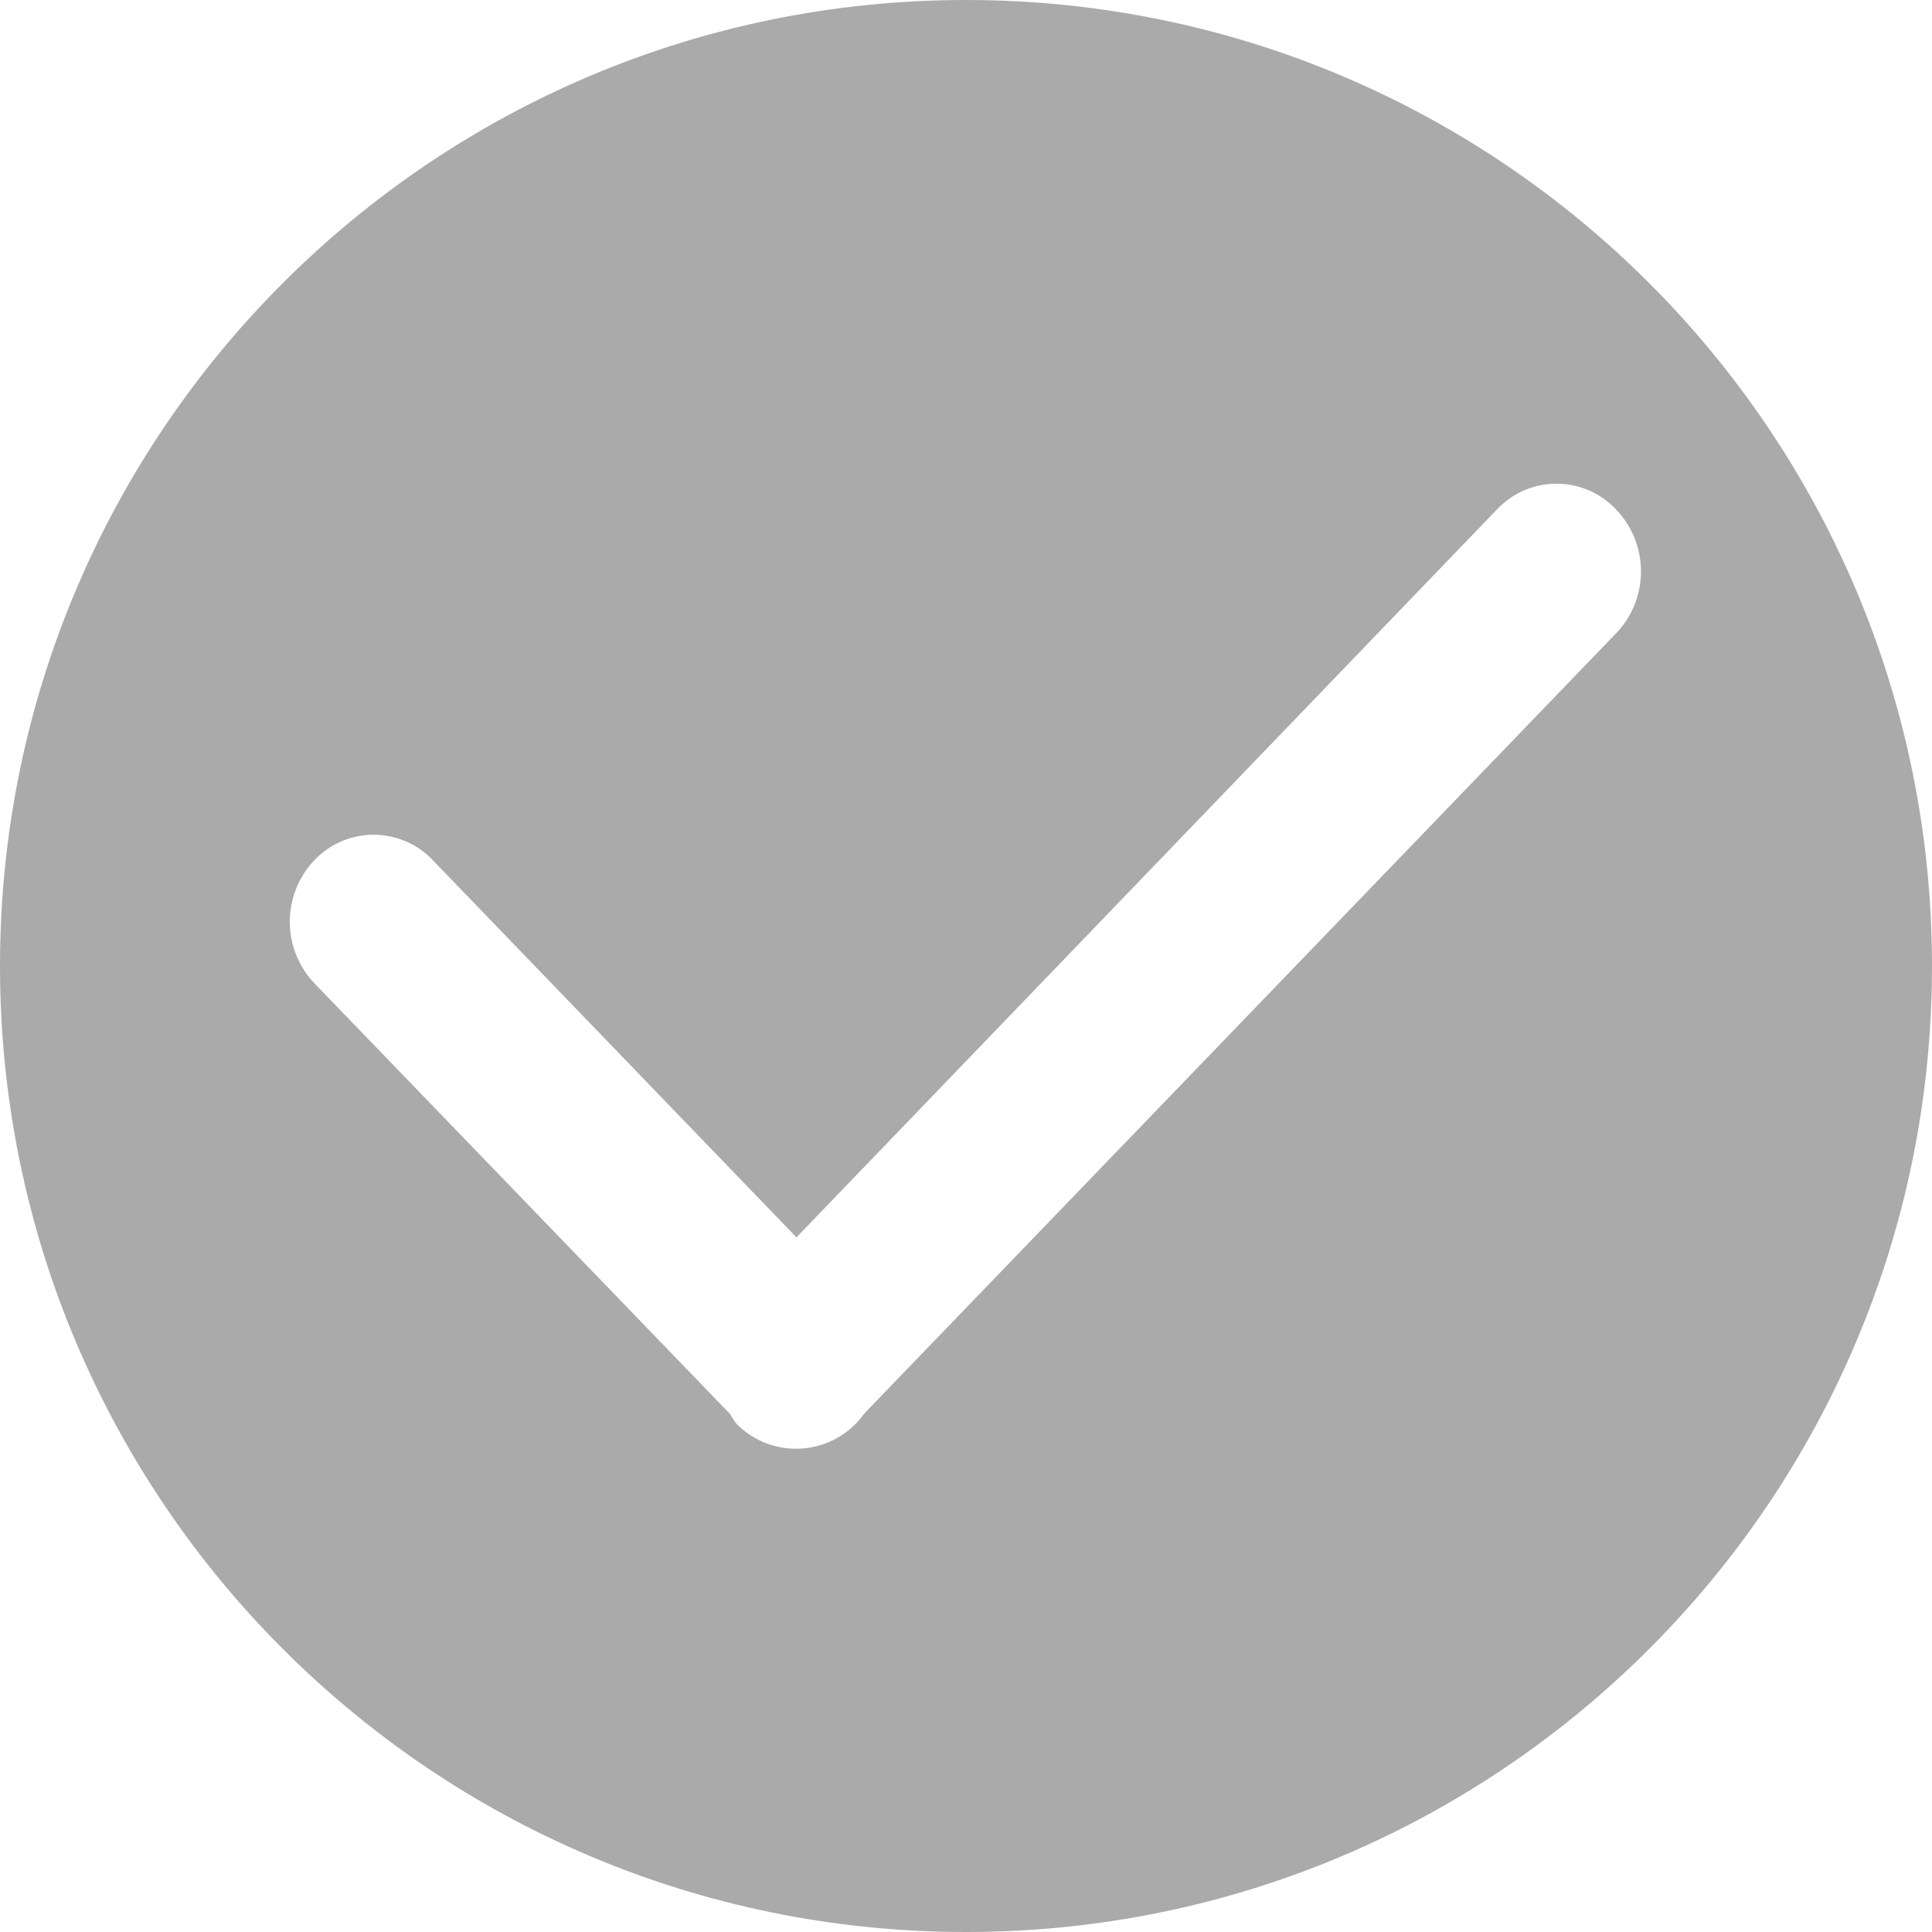 <?xml version="1.0" encoding="utf-8"?>
<!-- Generator: Adobe Illustrator 16.0.0, SVG Export Plug-In . SVG Version: 6.00 Build 0)  -->
<!DOCTYPE svg PUBLIC "-//W3C//DTD SVG 1.1//EN" "http://www.w3.org/Graphics/SVG/1.1/DTD/svg11.dtd">
<svg version="1.1" id="图层_1" xmlns="http://www.w3.org/2000/svg" xmlns:xlink="http://www.w3.org/1999/xlink" x="0px" y="0px"
	 width="24px" height="24px" viewBox="0 0 24 24" enable-background="new 0 0 24 24" xml:space="preserve">
<path fill="#AAAAAA" d="M12,0C5.373,0,0,5.373,0,12c0,6.627,5.373,12,12,12c6.627,0,12-5.373,12-12C24,5.373,18.627,0,12,0z
	 M20.094,7.848l-9.36,9.714c-0.333,0.467-0.981,0.574-1.448,0.242c-0.051-0.037-0.099-0.078-0.142-0.123
	c-0.029-0.037-0.055-0.078-0.078-0.119l-5.16-5.347c-0.408-0.428-0.408-1.101,0-1.53c0.386-0.406,1.027-0.422,1.433-0.037
	c0.013,0.012,0.025,0.024,0.037,0.037l4.518,4.686L18.6,6.324c0.387-0.406,1.027-0.422,1.434-0.037
	c0.013,0.012,0.025,0.024,0.037,0.037C20.48,6.746,20.491,7.414,20.094,7.848z"/>
</svg>
